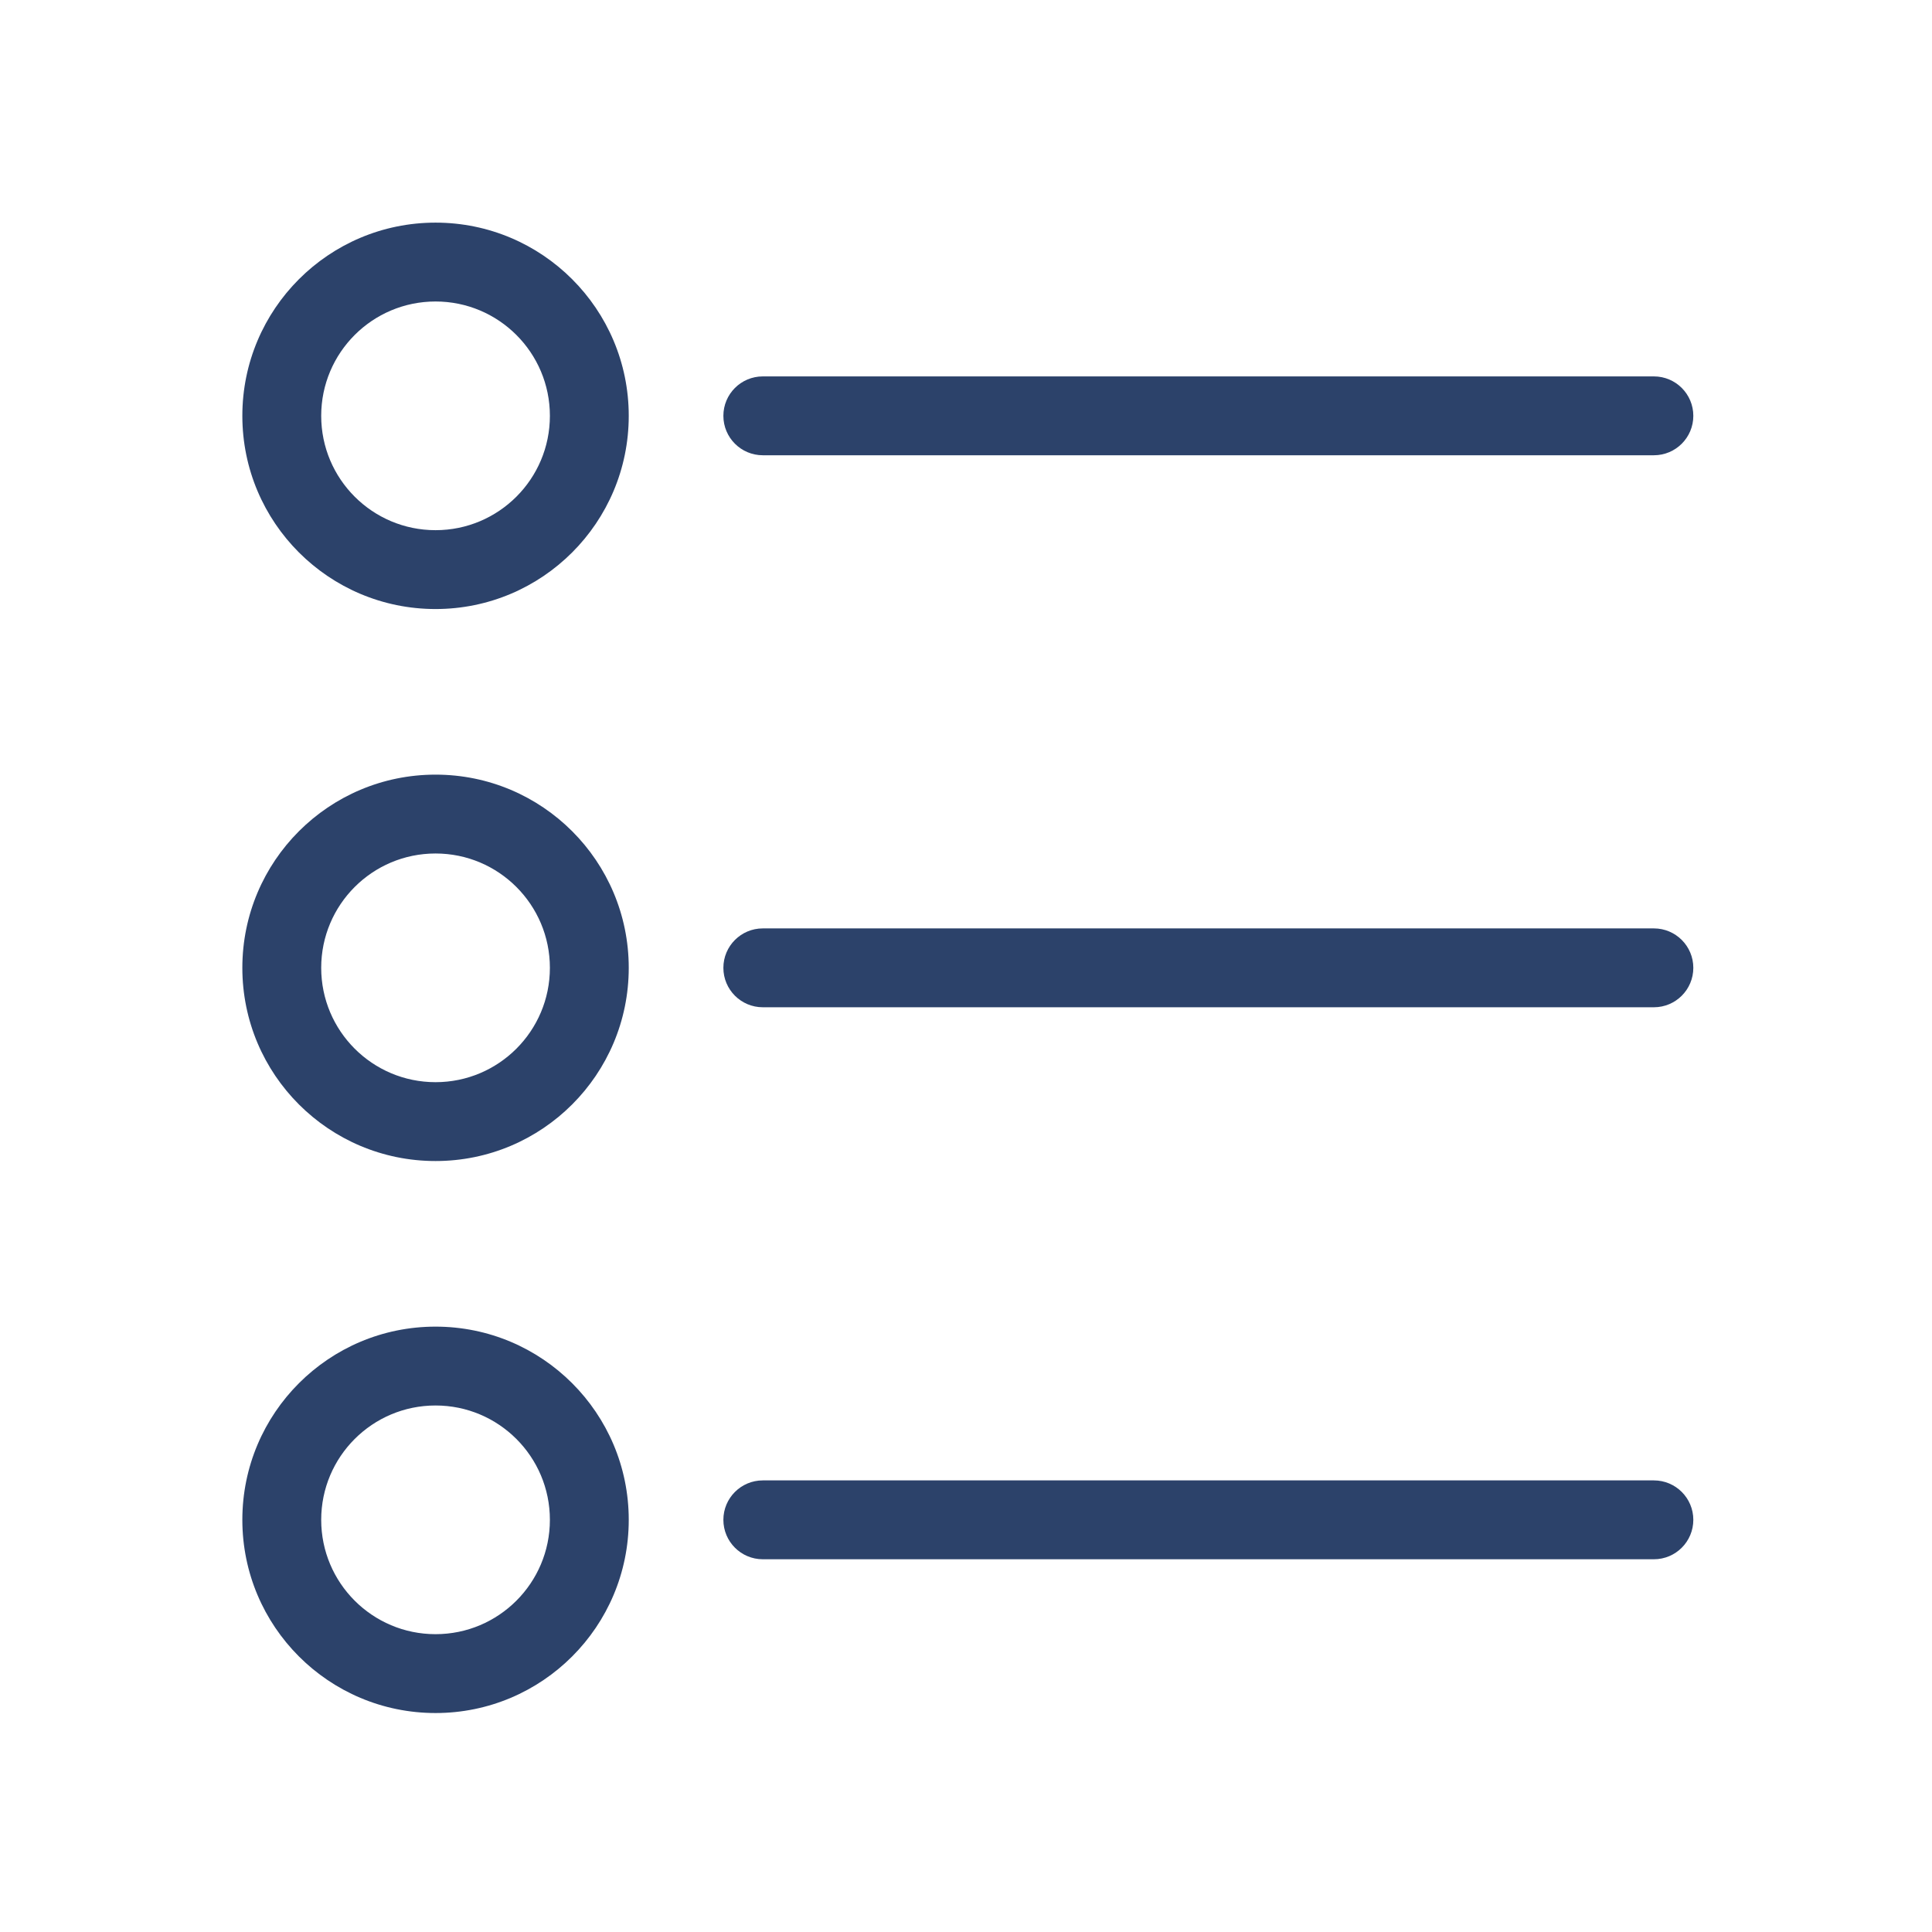 <svg width="512" height="512" viewBox="0 0 512 512" fill="none" xmlns="http://www.w3.org/2000/svg">
<g clip-path="url(#clip0)">
<path d="M115.424 307.686C87.147 307.686 64.224 284.763 64.224 256.486C64.224 228.209 87.147 205.286 115.424 205.286C143.701 205.286 166.624 228.209 166.624 256.486C166.624 284.763 143.701 307.686 115.424 307.686ZM115.424 226.184C98.689 226.184 85.122 239.751 85.122 256.486C85.122 273.221 98.689 286.788 115.424 286.788C132.159 286.788 145.726 273.221 145.726 256.486C145.727 239.75 132.16 226.184 115.424 226.184Z" fill="#2C426A"/>
<path d="M438.298 266.935H202.151C196.38 266.935 191.702 262.257 191.702 256.486C191.702 250.715 196.38 246.037 202.151 246.037H438.298C444.069 246.037 448.747 250.715 448.747 256.486C448.747 262.257 444.069 266.935 438.298 266.935Z" fill="#2C426A"/>
<path d="M115.424 161.4C87.147 161.4 64.224 138.477 64.224 110.2C64.224 81.923 87.147 59 115.424 59C143.701 59 166.624 81.923 166.624 110.2C166.624 138.477 143.701 161.4 115.424 161.4ZM115.424 79.898C98.689 79.898 85.122 93.465 85.122 110.2C85.122 126.935 98.689 140.502 115.424 140.502C132.159 140.502 145.727 126.935 145.727 110.2C145.727 93.465 132.16 79.898 115.424 79.898Z" fill="#2C426A"/>
<path d="M438.298 120.649H202.151C196.38 120.649 191.702 115.971 191.702 110.2C191.702 104.429 196.38 99.751 202.151 99.751H438.298C444.069 99.751 448.747 104.429 448.747 110.2C448.747 115.971 444.069 120.649 438.298 120.649Z" fill="#2C426A"/>
<path d="M115.424 453.971C87.147 453.971 64.224 431.048 64.224 402.771C64.224 374.494 87.147 351.571 115.424 351.571C143.701 351.571 166.624 374.494 166.624 402.771C166.624 431.048 143.701 453.971 115.424 453.971ZM115.424 372.469C98.689 372.469 85.122 386.036 85.122 402.771C85.122 419.506 98.689 433.073 115.424 433.073C132.159 433.073 145.726 419.506 145.726 402.771C145.727 386.036 132.16 372.469 115.424 372.469Z" fill="#2C426A"/>
<path d="M438.298 413.22H202.151C196.38 413.22 191.702 408.542 191.702 402.771C191.702 397 196.38 392.322 202.151 392.322H438.298C444.069 392.322 448.747 397 448.747 402.771C448.747 408.542 444.069 413.22 438.298 413.22Z" fill="#2C426A"/>
</g>
<defs>
<clipPath id="clip0">
<rect width="394.971" height="394.971" fill="white" transform="translate(59 59)"/>
</clipPath>
</defs>
</svg>
